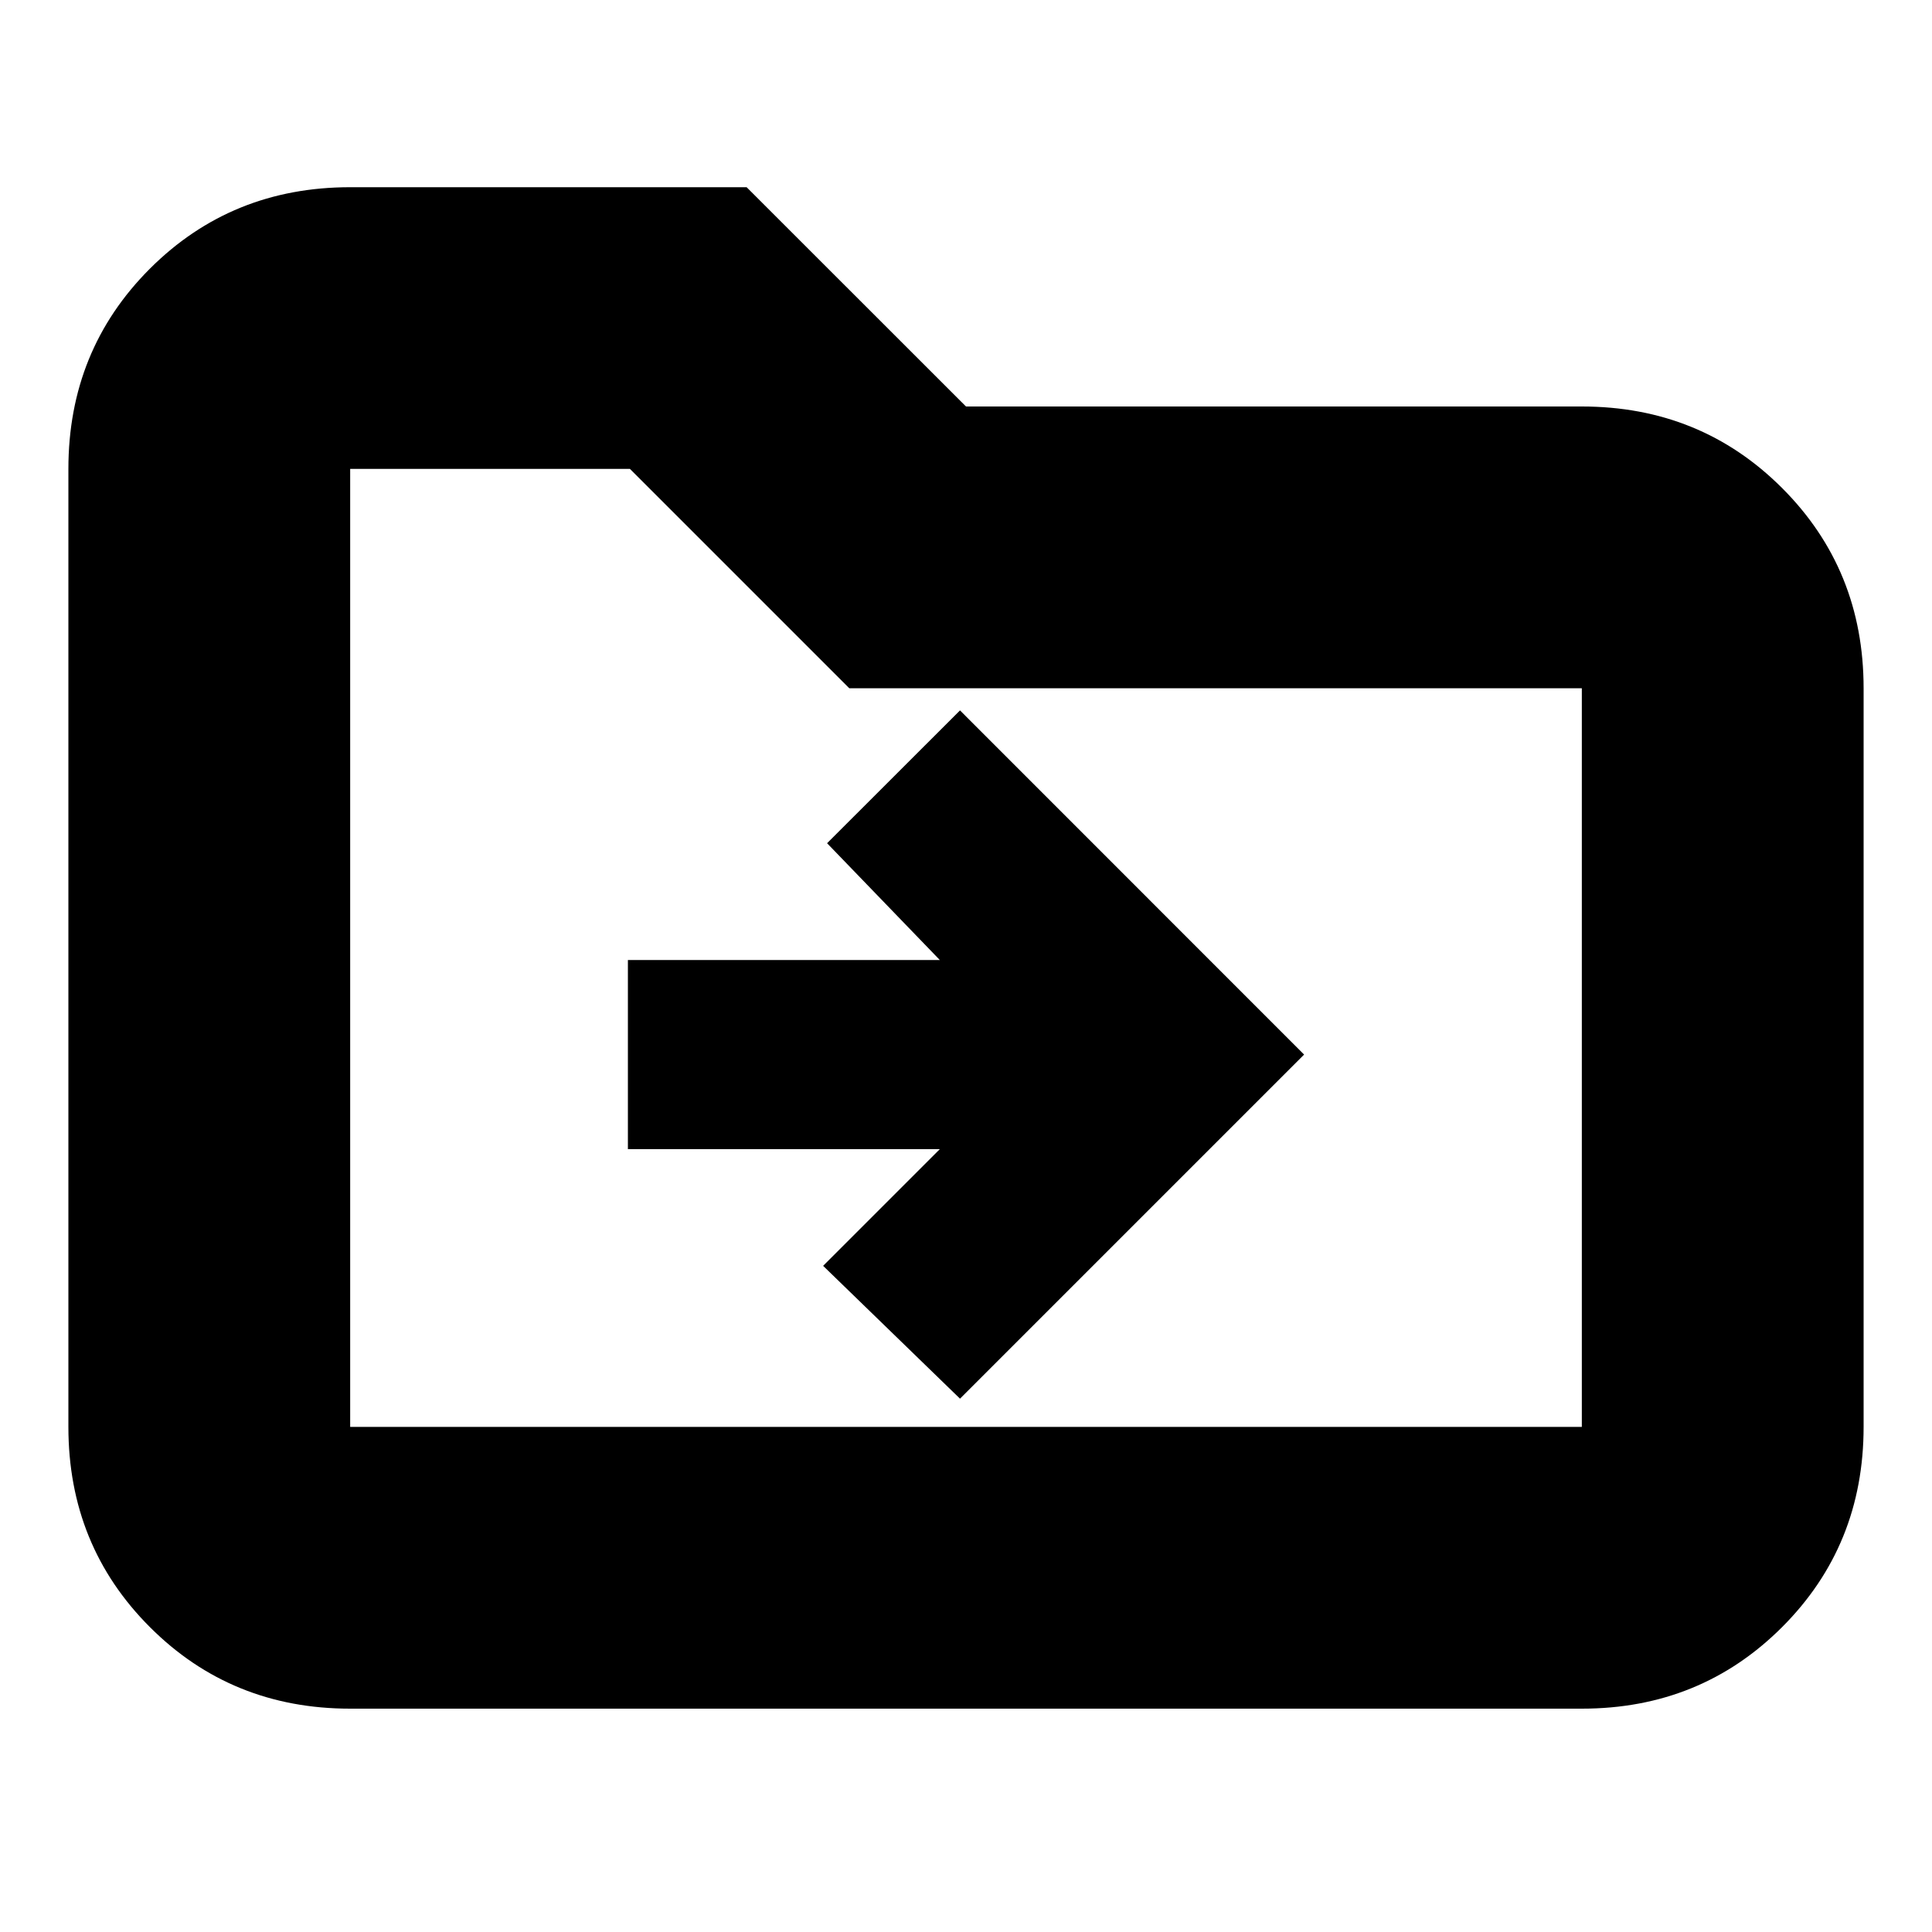 <svg xmlns="http://www.w3.org/2000/svg" height="20" width="20"><path d="m9.938 14.479 3.562-3.562-3.562-3.563-1.376 1.375 1.167 1.209H6.5v1.958h3.229l-1.208 1.208Zm-6.313 3.209q-1.229 0-2.073-.844Q.708 16 .708 14.771V4.854q0-1.229.844-2.073.844-.843 2.073-.843h4.104L10 4.208h6.375q1.229 0 2.073.844.844.844.844 2.073v7.646q0 1.229-.844 2.073-.844.844-2.073.844Zm0-12.834v9.917h12.75V7.125H8.792L6.521 4.854H3.625Zm0 0v9.917Z"/></svg>